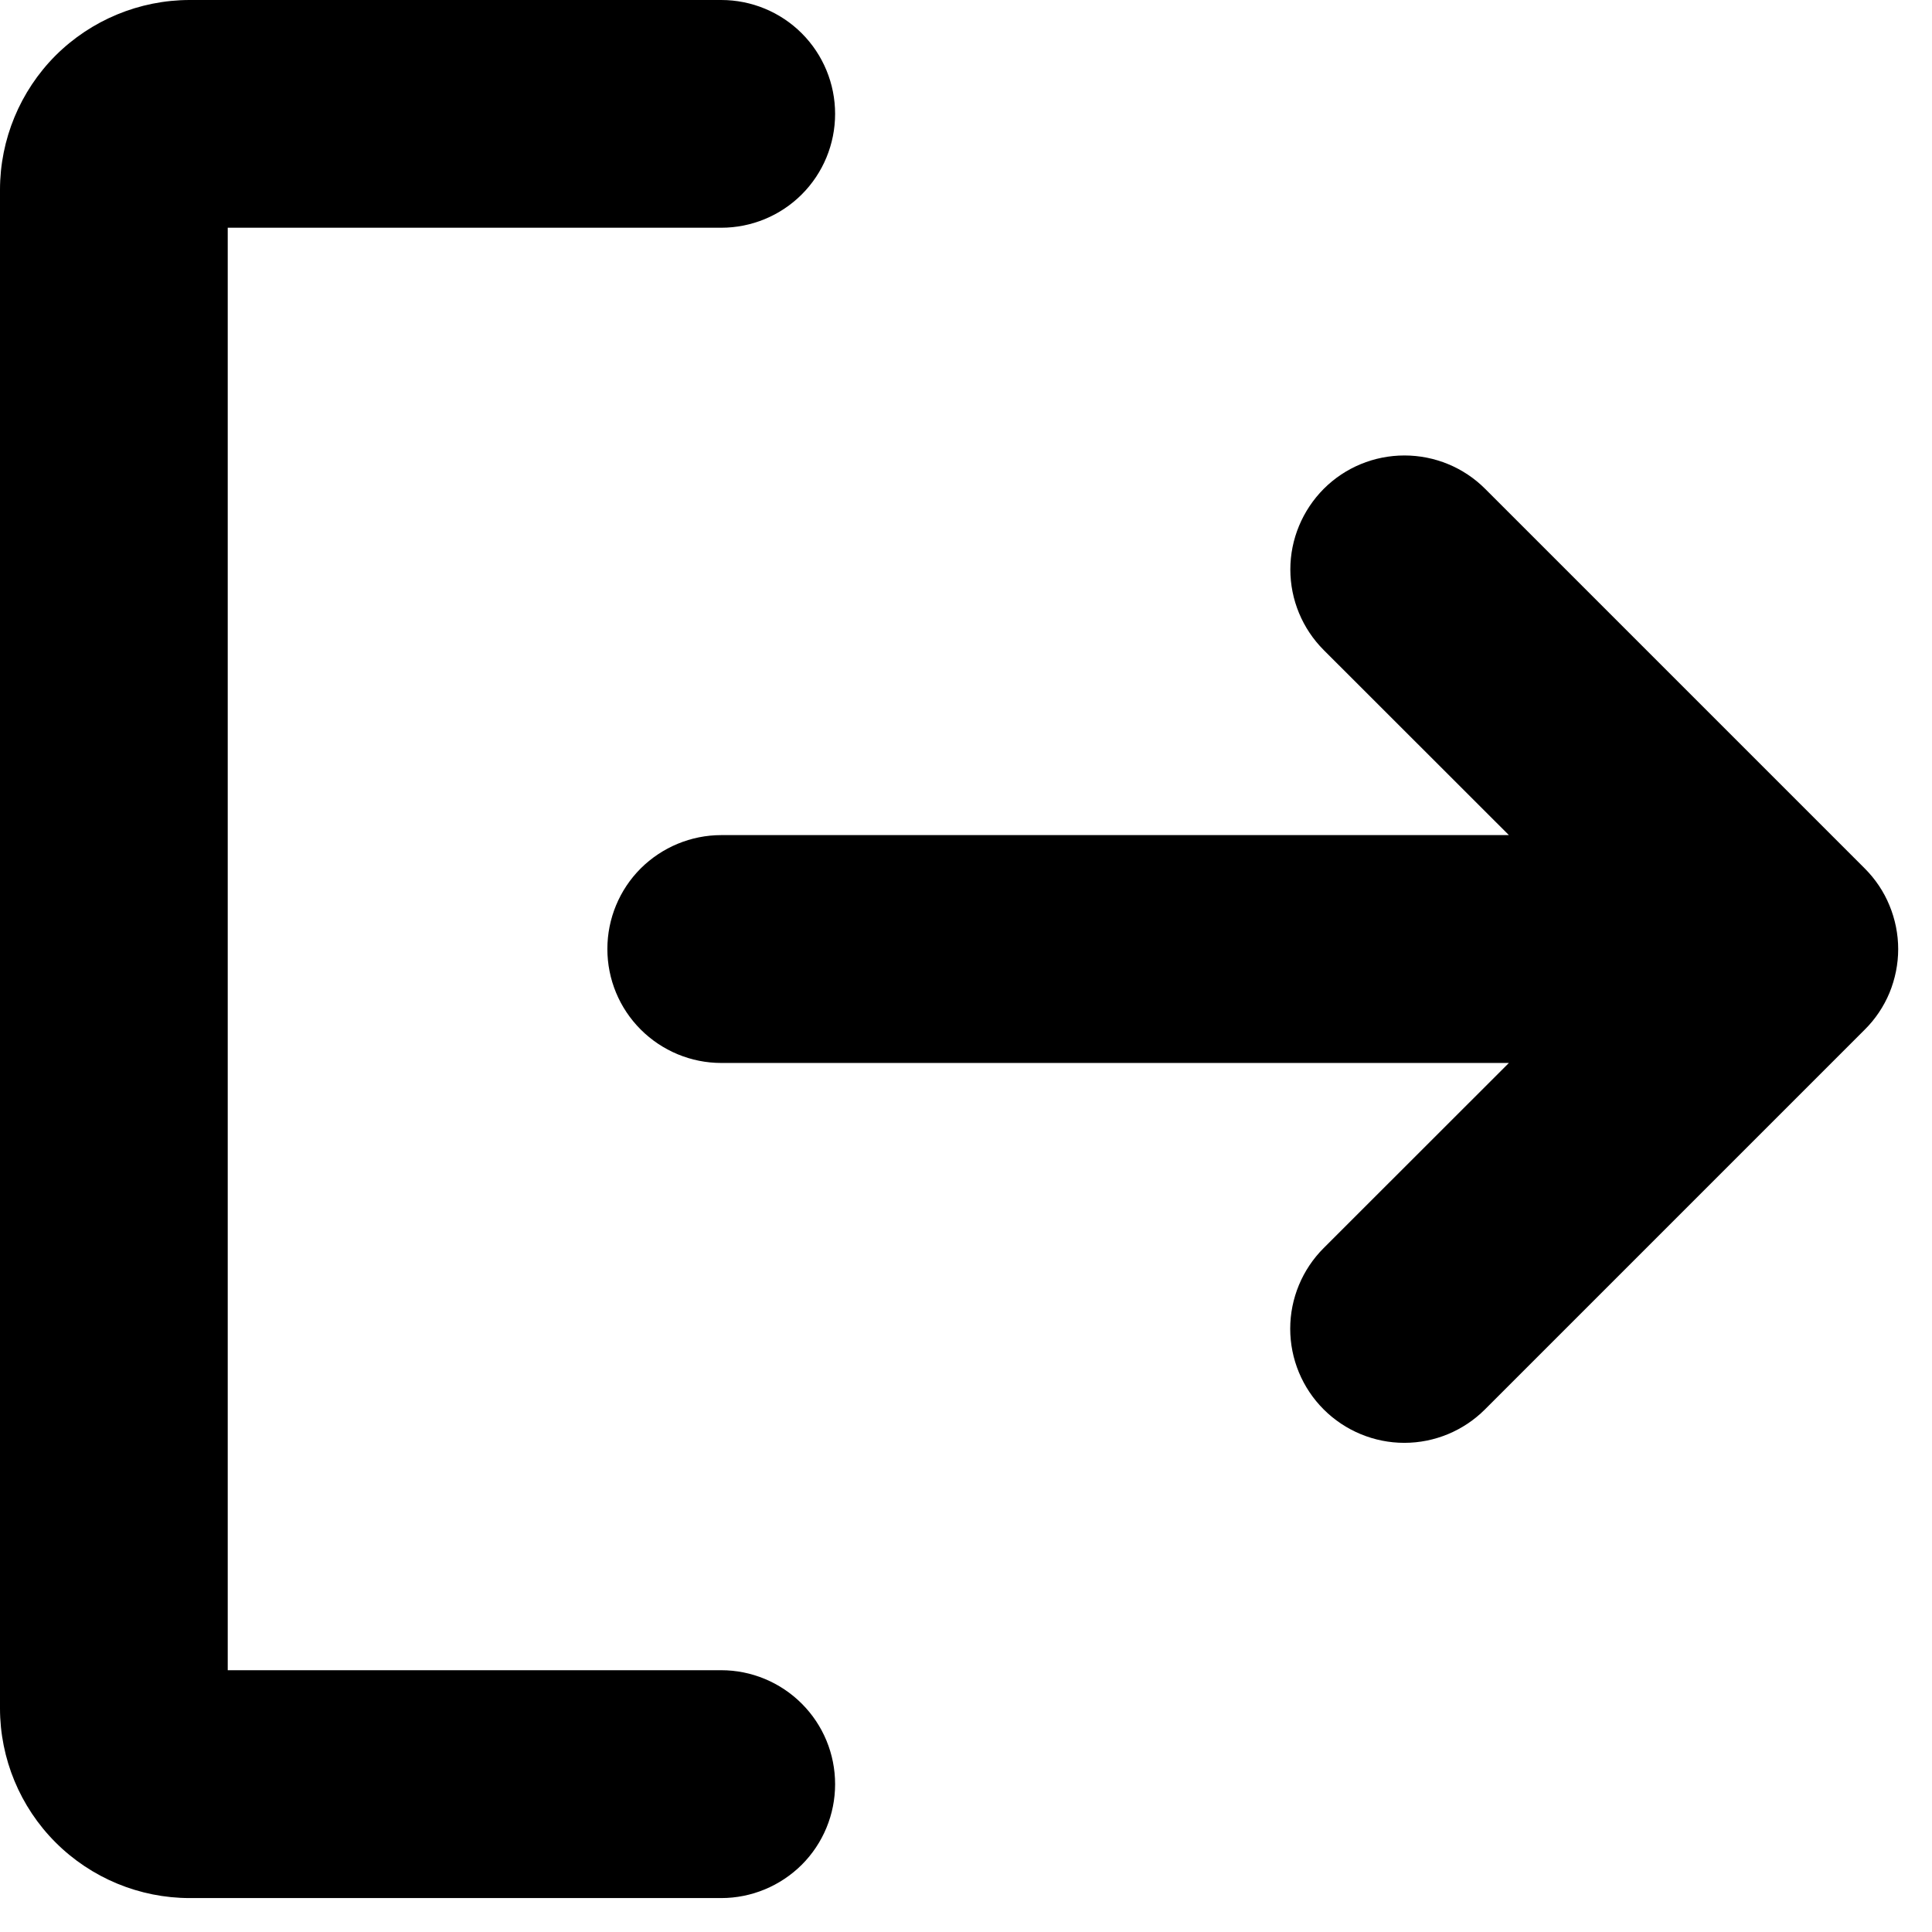 <svg width="16" height="16" viewBox="0 0 16 16" fill="none" xmlns="http://www.w3.org/2000/svg">
<path d="M6.916 14.776C6.916 15.026 6.817 15.266 6.64 15.443C6.463 15.619 6.223 15.719 5.973 15.719H1.572C1.155 15.719 0.755 15.553 0.46 15.258C0.166 14.964 0 14.564 0 14.147V1.572C0 1.155 0.166 0.755 0.46 0.46C0.755 0.166 1.155 0 1.572 0H5.973C6.223 0 6.463 0.099 6.64 0.276C6.817 0.453 6.916 0.693 6.916 0.943C6.916 1.193 6.817 1.433 6.64 1.61C6.463 1.787 6.223 1.886 5.973 1.886H1.886V13.832H5.973C6.223 13.832 6.463 13.932 6.64 14.109C6.817 14.286 6.916 14.525 6.916 14.776ZM15.443 7.192L12.299 4.048C12.122 3.871 11.882 3.772 11.631 3.772C11.38 3.772 11.14 3.871 10.963 4.048C10.786 4.226 10.686 4.466 10.686 4.716C10.686 4.967 10.786 5.207 10.963 5.384L12.496 6.916H5.973C5.723 6.916 5.483 7.016 5.306 7.192C5.129 7.369 5.03 7.609 5.03 7.859C5.03 8.11 5.129 8.349 5.306 8.526C5.483 8.703 5.723 8.803 5.973 8.803H12.496L10.962 10.336C10.785 10.513 10.685 10.753 10.685 11.004C10.685 11.255 10.785 11.495 10.962 11.672C11.139 11.849 11.38 11.949 11.63 11.949C11.881 11.949 12.121 11.849 12.298 11.672L15.442 8.528C15.53 8.441 15.6 8.337 15.648 8.222C15.695 8.107 15.72 7.984 15.72 7.86C15.72 7.736 15.695 7.613 15.648 7.499C15.601 7.384 15.531 7.28 15.443 7.192Z" fill="black"/>
</svg>
